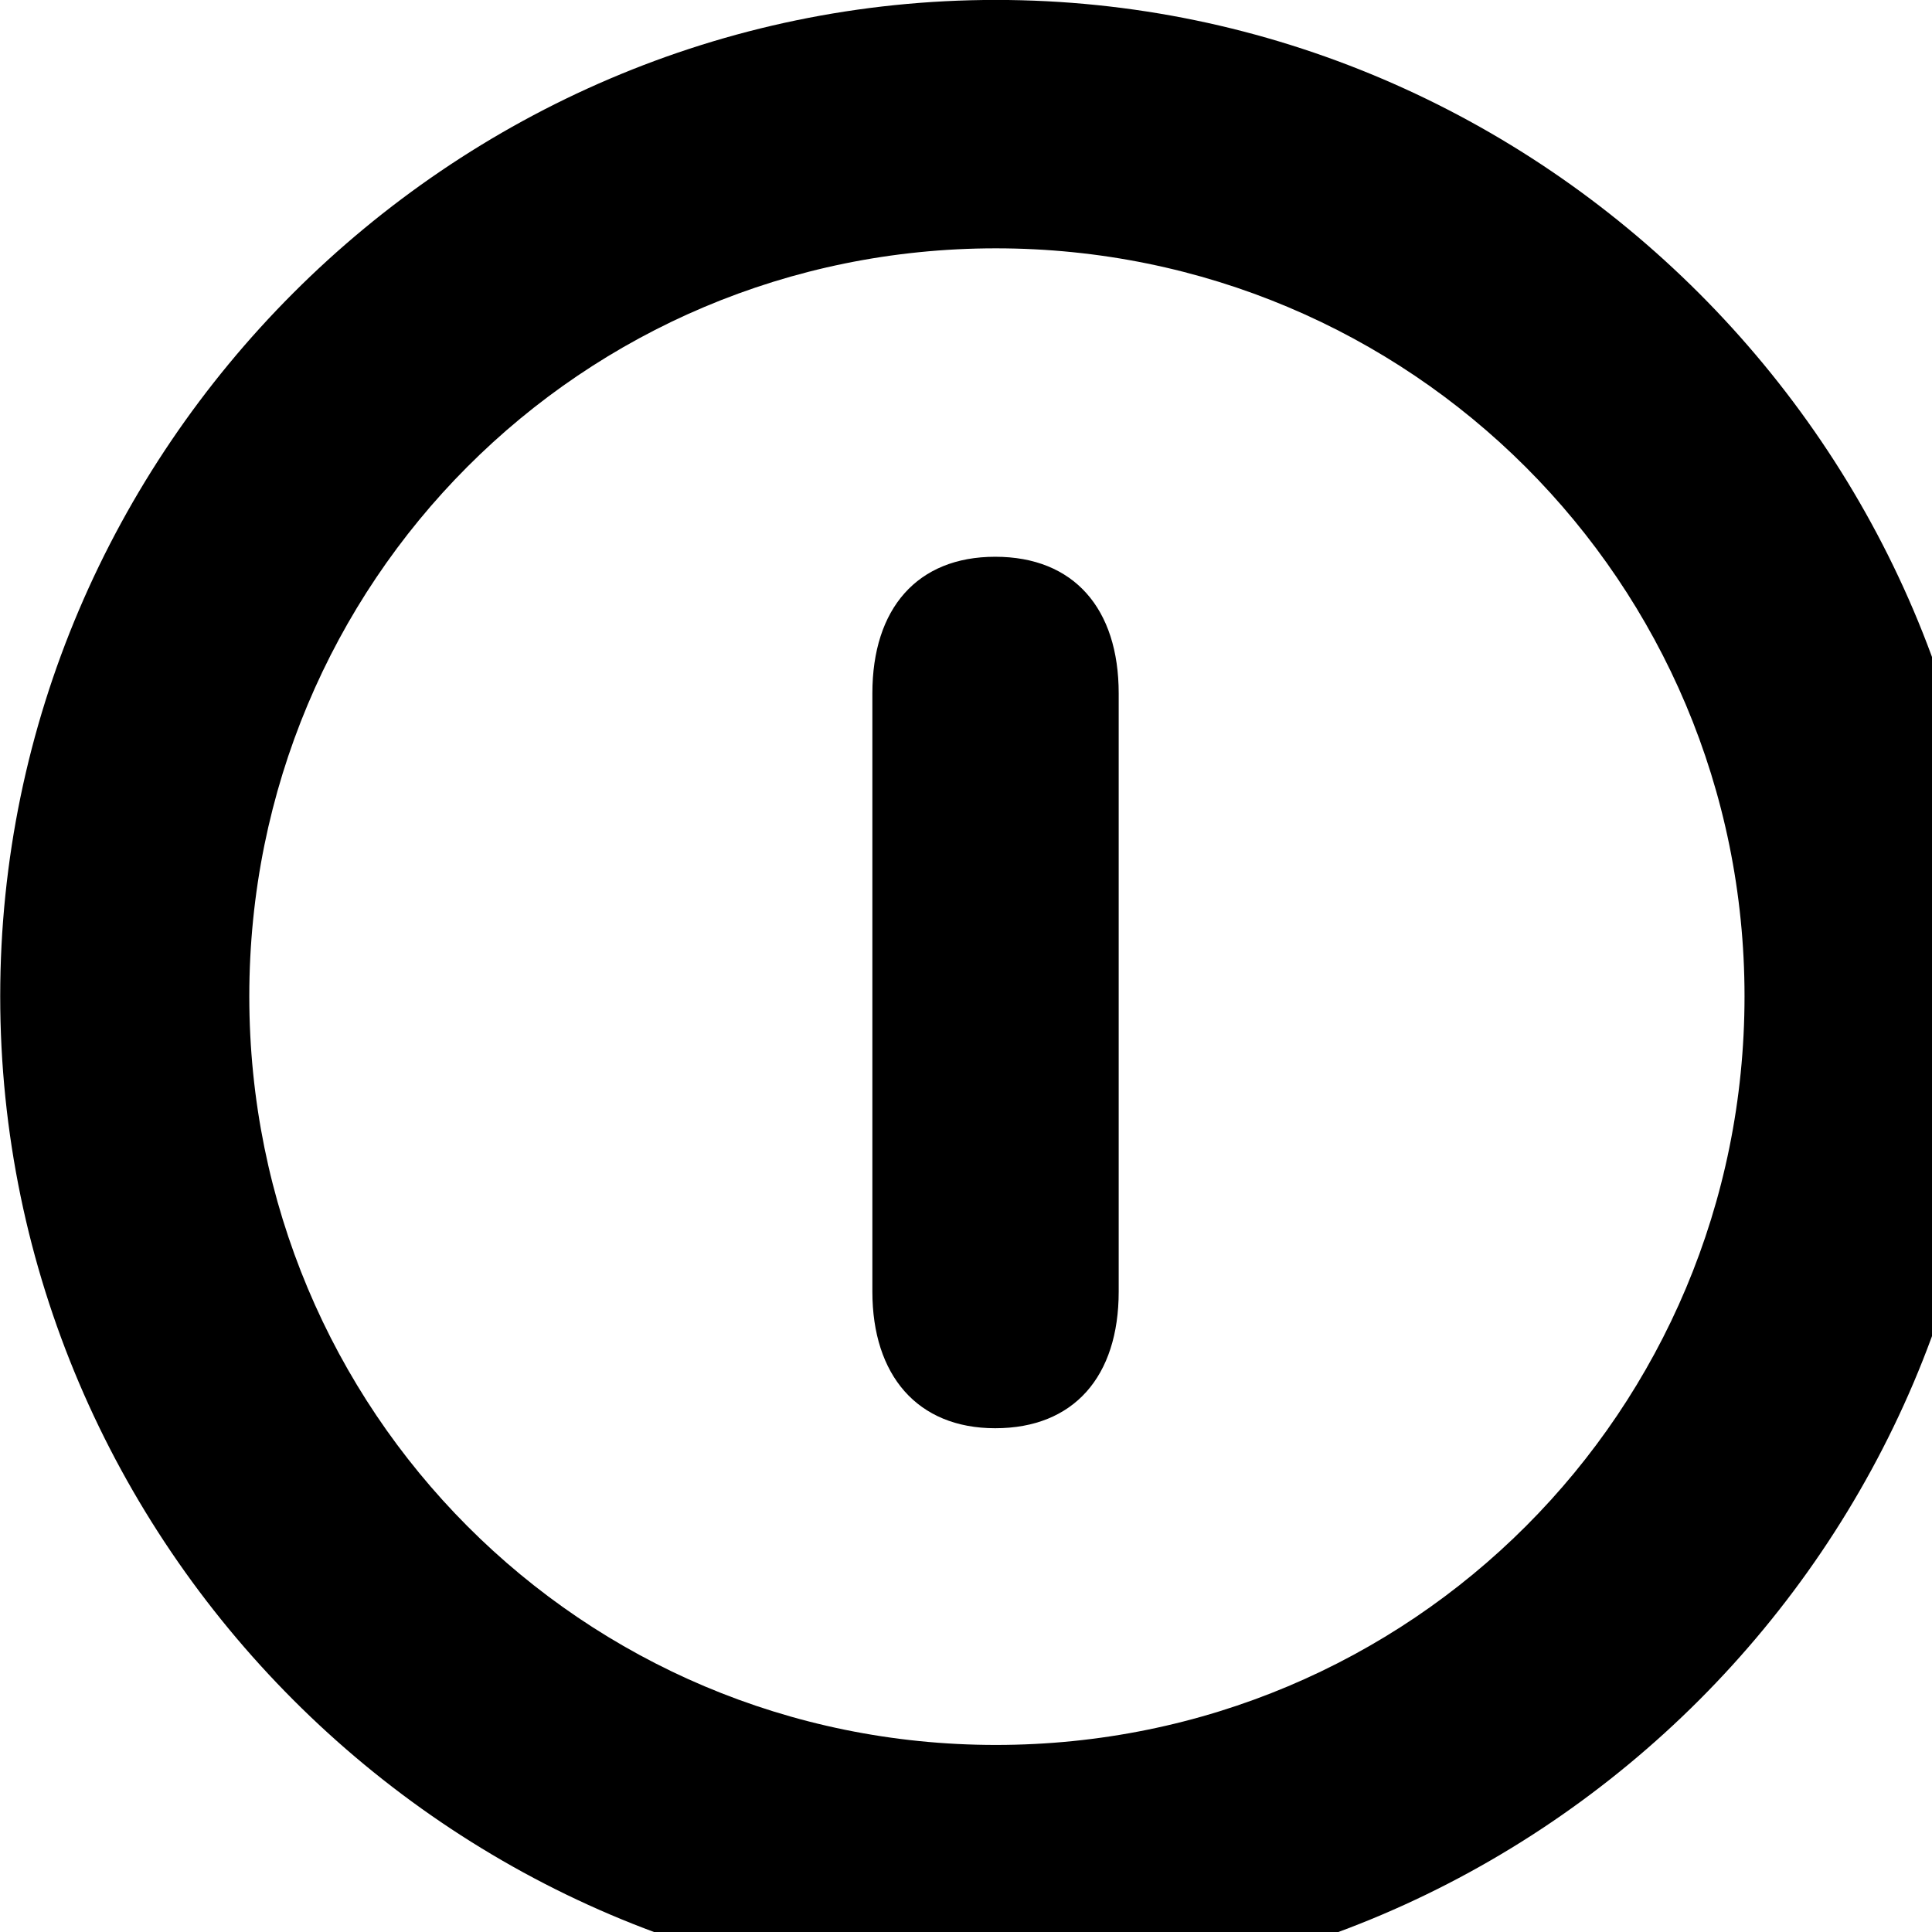 <svg xmlns="http://www.w3.org/2000/svg" viewBox="0 0 28 28" width="28" height="28">
  <path d="M14.433 28.889C22.363 28.889 28.873 22.369 28.873 14.439C28.873 6.519 22.353 -0.001 14.433 -0.001C6.513 -0.001 0.003 6.519 0.003 14.439C0.003 22.369 6.523 28.889 14.433 28.889ZM14.433 25.289C8.433 25.289 3.613 20.449 3.613 14.439C3.613 8.439 8.423 3.599 14.433 3.599C20.443 3.599 25.283 8.439 25.283 14.439C25.283 20.449 20.453 25.289 14.433 25.289ZM14.423 20.699C15.563 20.699 16.213 19.949 16.213 18.719V10.049C16.213 8.819 15.563 8.069 14.423 8.069C13.293 8.069 12.643 8.819 12.643 10.049V18.719C12.643 19.929 13.293 20.699 14.423 20.699Z" />
</svg>